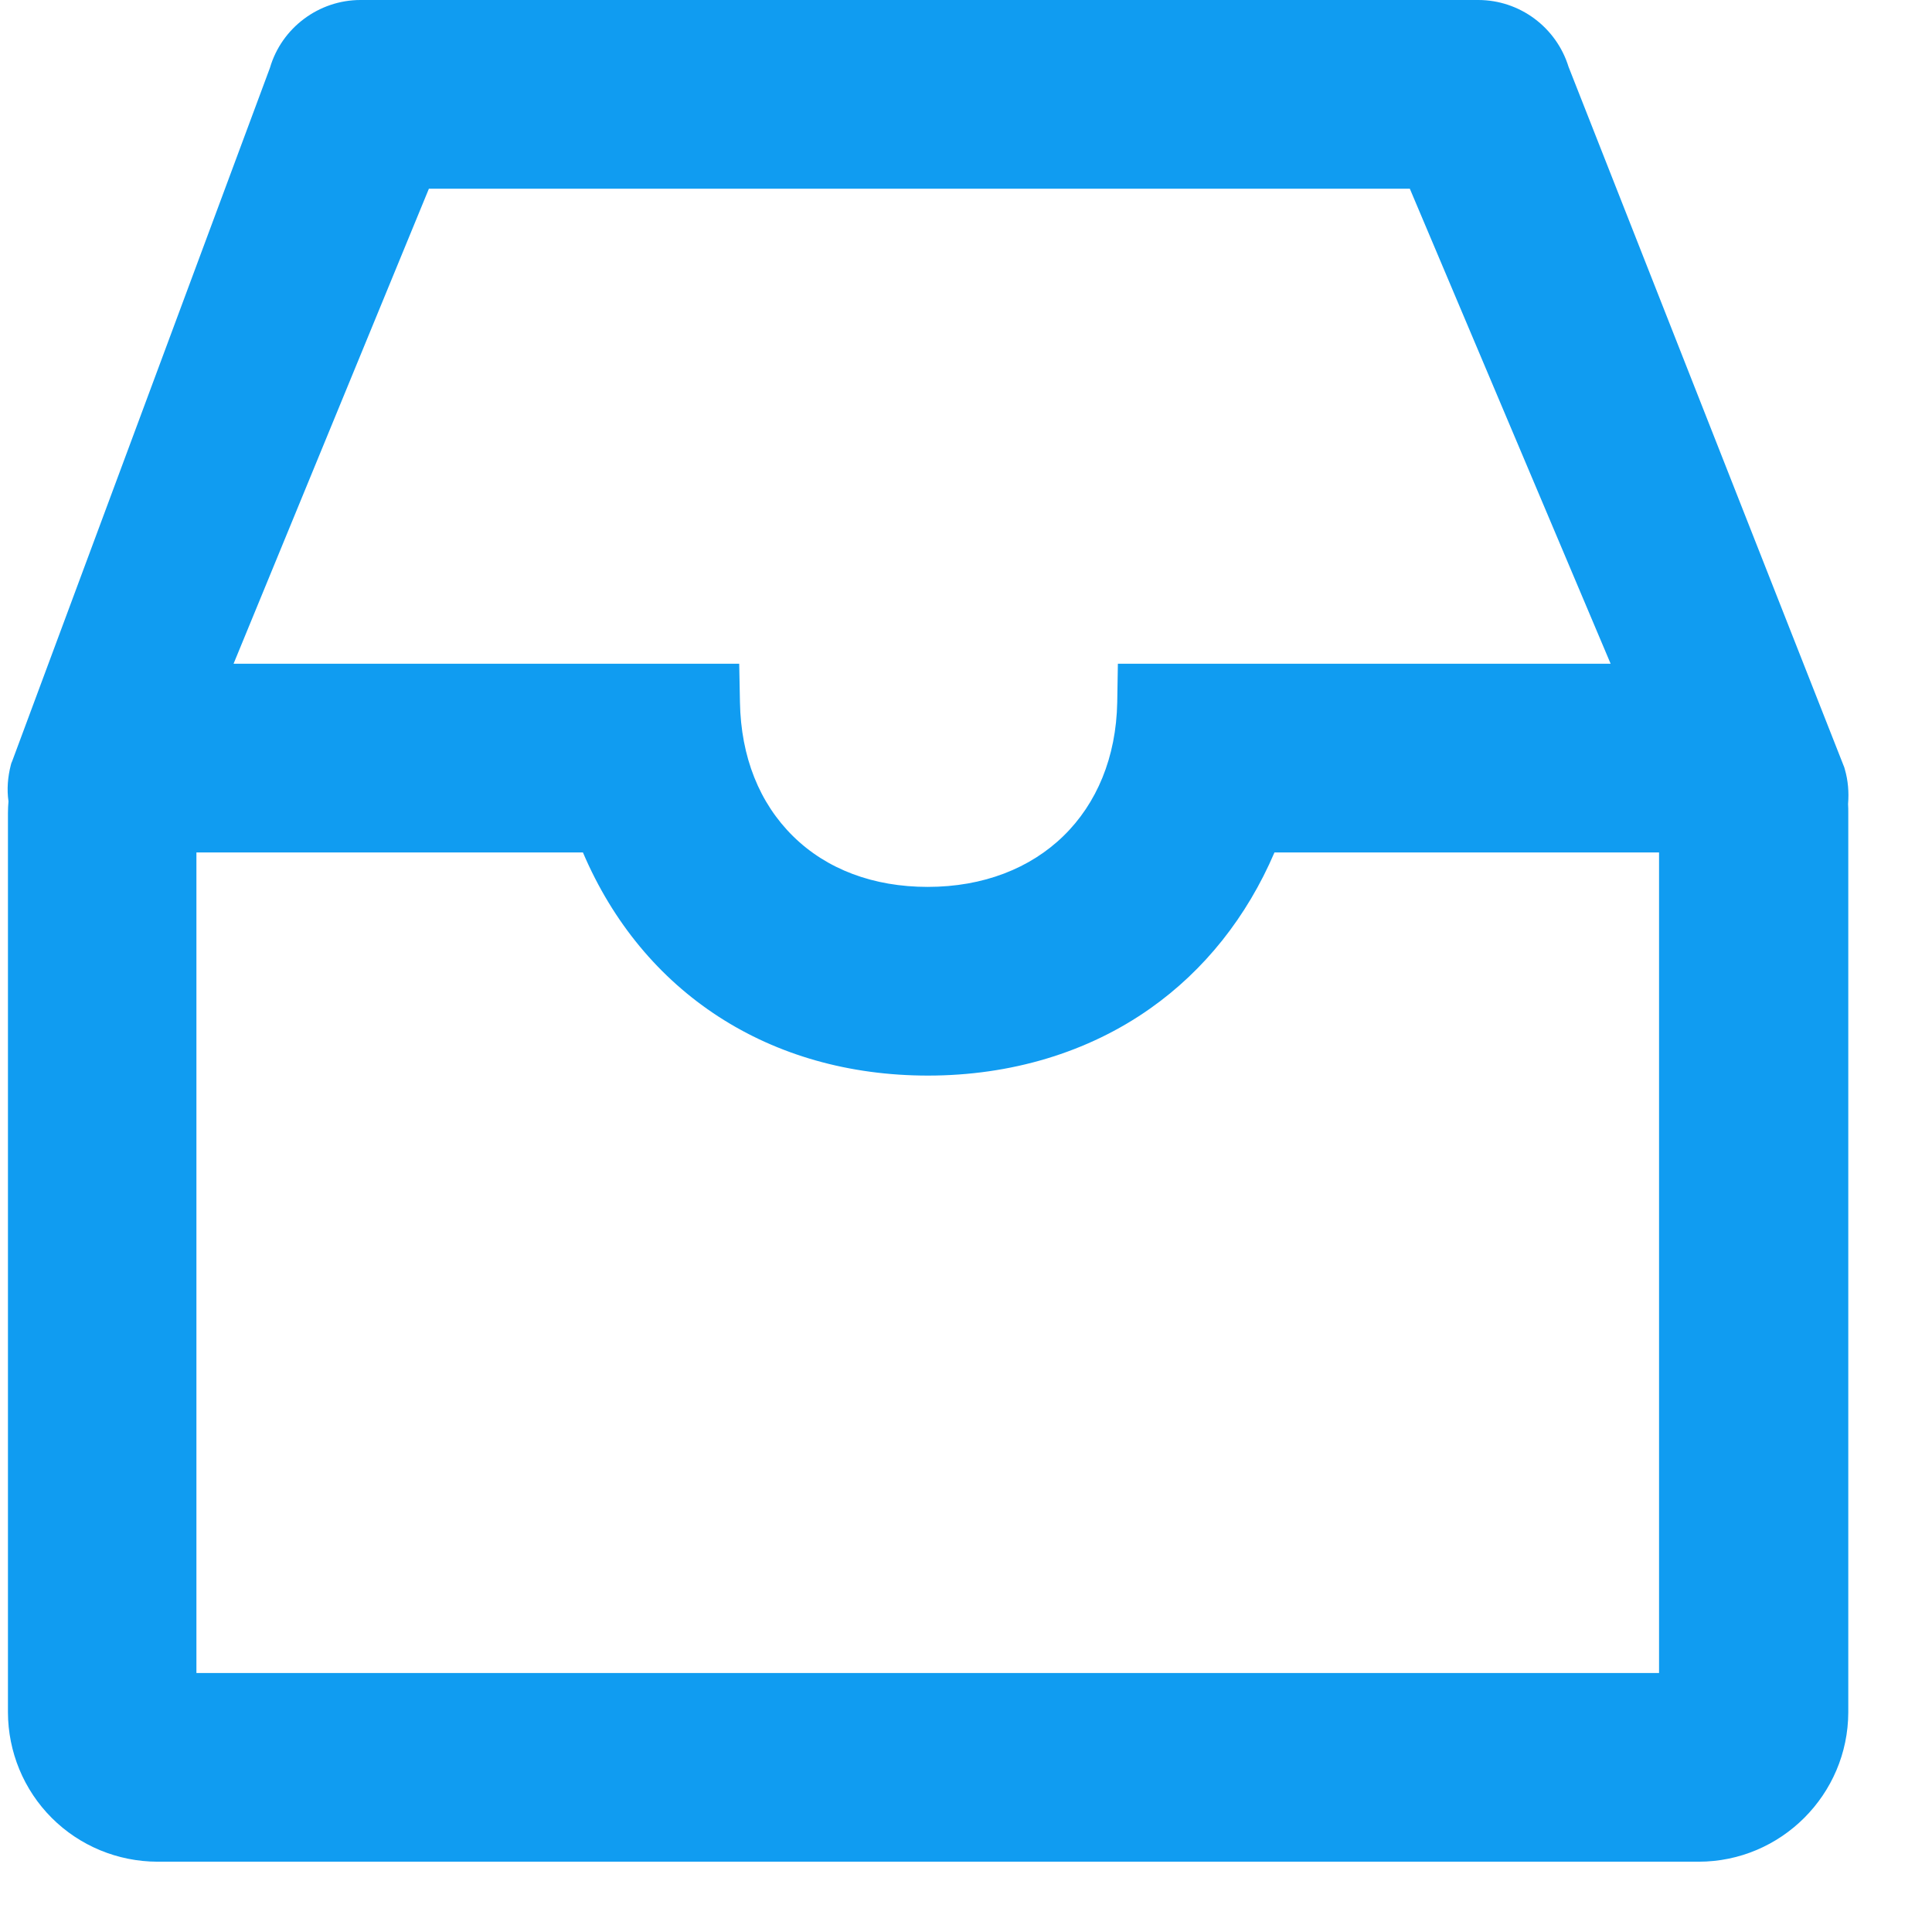 <svg width="18" height="18" viewBox="0 0 18 18" fill="none" xmlns="http://www.w3.org/2000/svg">
<path d="M17.188 7.168L17.183 7.15L14.614 0.623C14.5 0.254 14.159 0 13.772 0H3.359C2.97 0 2.624 0.259 2.515 0.632L0.113 7.093L0.106 7.109L0.101 7.127C0.072 7.239 0.063 7.354 0.079 7.466C0.076 7.503 0.074 7.539 0.074 7.576V15.953C0.075 16.322 0.221 16.676 0.482 16.937C0.743 17.198 1.097 17.344 1.466 17.345H15.826C16.593 17.345 17.218 16.72 17.22 15.953V7.576C17.22 7.546 17.22 7.516 17.218 7.491C17.227 7.379 17.218 7.271 17.188 7.168ZM10.415 6.184L10.409 6.543C10.39 7.571 9.681 8.263 8.643 8.263C8.138 8.263 7.703 8.1 7.389 7.791C7.075 7.482 6.903 7.052 6.894 6.543L6.887 6.184H2.176L3.996 1.758H13.135L15.006 6.184H10.415ZM1.83 7.942H5.431C5.988 9.249 7.171 10.021 8.646 10.021C9.417 10.021 10.134 9.806 10.713 9.398C11.221 9.041 11.617 8.542 11.874 7.942H15.457V15.587H1.83V7.942Z" fill="#109cf1"/>
</svg>
